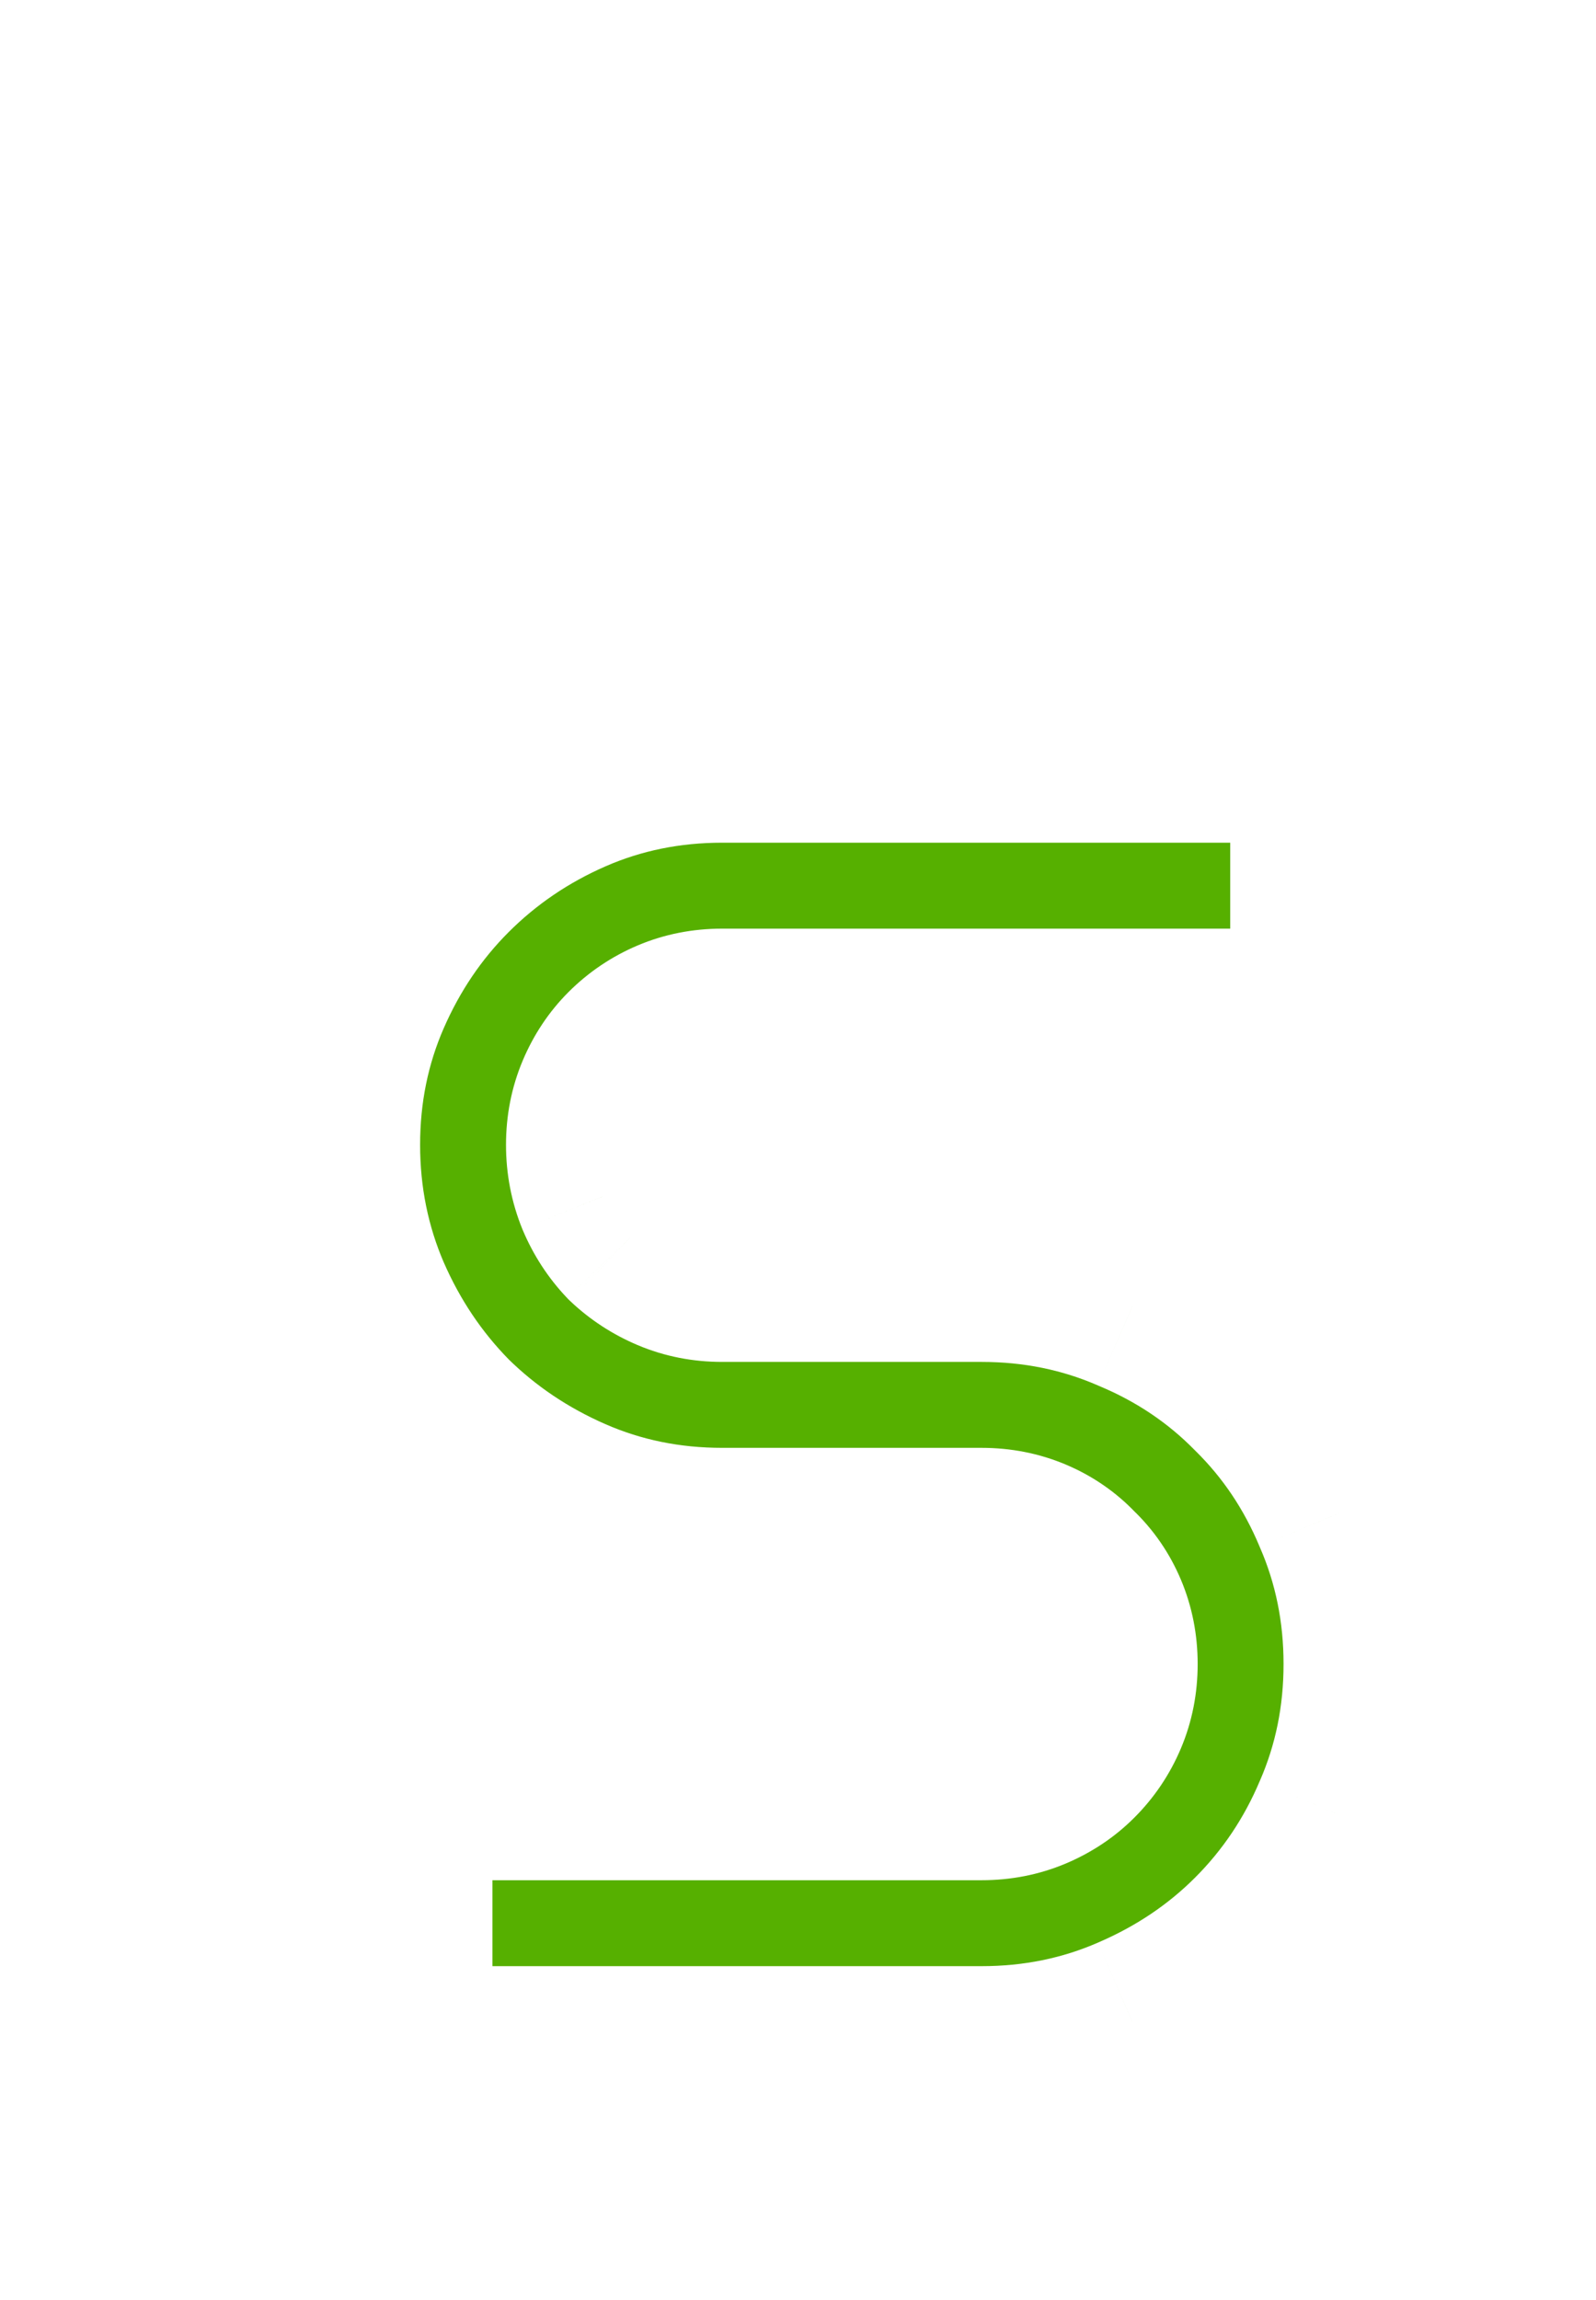 <svg width="84" height="121" viewBox="0 0 84 121" fill="none" xmlns="http://www.w3.org/2000/svg">
<g filter="url(#filter0_di_8265_177)">
<mask id="path-1-outside-1_8265_177" maskUnits="userSpaceOnUse" x="2" y="23" width="65" height="78" fill="black">
<rect fill="white" x="2" y="23" width="65" height="78"/>
<path d="M7.543 48.224C7.543 45.401 8.083 42.752 9.161 40.278C10.24 37.803 11.699 35.646 13.539 33.806C15.411 31.934 17.584 30.459 20.058 29.381C22.533 28.302 25.182 27.763 28.005 27.763H59.316V41.42H28.005C27.053 41.42 26.165 41.594 25.34 41.943C24.515 42.292 23.786 42.784 23.151 43.418C22.549 44.021 22.073 44.735 21.724 45.56C21.375 46.385 21.2 47.273 21.2 48.224C21.2 49.176 21.375 50.08 21.724 50.937C22.073 51.762 22.549 52.491 23.151 53.126C23.786 53.728 24.515 54.204 25.34 54.553C26.165 54.902 27.053 55.077 28.005 55.077H41.662C44.485 55.077 47.134 55.616 49.609 56.695C52.115 57.742 54.288 59.201 56.128 61.072C57.999 62.912 59.459 65.085 60.506 67.592C61.584 70.066 62.124 72.715 62.124 75.538C62.124 78.362 61.584 81.011 60.506 83.485C59.459 85.96 57.999 88.133 56.128 90.004C54.288 91.844 52.115 93.303 49.609 94.382C47.134 95.461 44.485 96 41.662 96H11.35V82.343H41.662C42.614 82.343 43.502 82.169 44.327 81.82C45.151 81.471 45.865 80.995 46.468 80.392C47.102 79.758 47.594 79.028 47.943 78.203C48.292 77.378 48.467 76.49 48.467 75.538C48.467 74.587 48.292 73.698 47.943 72.874C47.594 72.049 47.102 71.335 46.468 70.732C45.865 70.098 45.151 69.606 44.327 69.257C43.502 68.908 42.614 68.734 41.662 68.734H28.005C25.182 68.734 22.533 68.194 20.058 67.116C17.584 66.037 15.411 64.578 13.539 62.738C11.699 60.866 10.24 58.693 9.161 56.219C8.083 53.713 7.543 51.048 7.543 48.224Z"/>
</mask>
<path d="M7.543 48.224C7.543 45.401 8.083 42.752 9.161 40.278C10.24 37.803 11.699 35.646 13.539 33.806C15.411 31.934 17.584 30.459 20.058 29.381C22.533 28.302 25.182 27.763 28.005 27.763H59.316V41.42H28.005C27.053 41.42 26.165 41.594 25.34 41.943C24.515 42.292 23.786 42.784 23.151 43.418C22.549 44.021 22.073 44.735 21.724 45.56C21.375 46.385 21.2 47.273 21.2 48.224C21.2 49.176 21.375 50.08 21.724 50.937C22.073 51.762 22.549 52.491 23.151 53.126C23.786 53.728 24.515 54.204 25.34 54.553C26.165 54.902 27.053 55.077 28.005 55.077H41.662C44.485 55.077 47.134 55.616 49.609 56.695C52.115 57.742 54.288 59.201 56.128 61.072C57.999 62.912 59.459 65.085 60.506 67.592C61.584 70.066 62.124 72.715 62.124 75.538C62.124 78.362 61.584 81.011 60.506 83.485C59.459 85.96 57.999 88.133 56.128 90.004C54.288 91.844 52.115 93.303 49.609 94.382C47.134 95.461 44.485 96 41.662 96H11.35V82.343H41.662C42.614 82.343 43.502 82.169 44.327 81.82C45.151 81.471 45.865 80.995 46.468 80.392C47.102 79.758 47.594 79.028 47.943 78.203C48.292 77.378 48.467 76.49 48.467 75.538C48.467 74.587 48.292 73.698 47.943 72.874C47.594 72.049 47.102 71.335 46.468 70.732C45.865 70.098 45.151 69.606 44.327 69.257C43.502 68.908 42.614 68.734 41.662 68.734H28.005C25.182 68.734 22.533 68.194 20.058 67.116C17.584 66.037 15.411 64.578 13.539 62.738C11.699 60.866 10.24 58.693 9.161 56.219C8.083 53.713 7.543 51.048 7.543 48.224Z" fill="#56B000"/>
<path d="M59.316 27.763H63.884V23.195H59.316V27.763ZM59.316 41.42V45.988H63.884V41.42H59.316ZM21.724 50.937L17.493 52.66L17.505 52.689L17.517 52.717L21.724 50.937ZM23.151 53.126L19.839 56.272L19.92 56.357L20.005 56.438L23.151 53.126ZM49.609 56.695L47.783 60.882L47.816 60.896L47.848 60.91L49.609 56.695ZM56.128 61.072L52.87 64.275L52.898 64.303L52.925 64.33L56.128 61.072ZM60.506 67.592L56.291 69.352L56.304 69.385L56.318 69.417L60.506 67.592ZM60.506 83.485L56.318 81.66L56.308 81.682L56.298 81.705L60.506 83.485ZM49.609 94.382L47.803 90.186L47.793 90.19L47.783 90.195L49.609 94.382ZM11.35 96H6.782V100.568H11.35V96ZM11.35 82.343V77.775H6.782V82.343H11.35ZM46.468 70.732L43.156 73.879L43.237 73.963L43.322 74.044L46.468 70.732ZM13.539 62.738L10.281 65.94L10.309 65.968L10.337 65.996L13.539 62.738ZM9.161 56.219L4.965 58.025L4.969 58.034L4.974 58.044L9.161 56.219ZM12.111 48.224C12.111 46 12.533 43.975 13.349 42.103L4.974 38.452C3.632 41.529 2.975 44.802 2.975 48.224H12.111ZM13.349 42.103C14.208 40.133 15.349 38.457 16.769 37.036L10.309 30.576C8.05 32.835 6.272 35.474 4.974 38.452L13.349 42.103ZM16.769 37.036C18.229 35.577 19.923 34.423 21.884 33.568L18.233 25.193C15.245 26.495 12.593 28.292 10.309 30.576L16.769 37.036ZM21.884 33.568C23.756 32.752 25.78 32.331 28.005 32.331V23.195C24.583 23.195 21.309 23.852 18.233 25.193L21.884 33.568ZM28.005 32.331H59.316V23.195H28.005V32.331ZM54.748 27.763V41.42H63.884V27.763H54.748ZM59.316 36.852H28.005V45.988H59.316V36.852ZM28.005 36.852C26.481 36.852 24.983 37.134 23.56 37.736L27.12 46.15C27.347 46.054 27.626 45.988 28.005 45.988V36.852ZM23.56 37.736C22.193 38.315 20.971 39.139 19.921 40.188L26.381 46.648C26.601 46.429 26.838 46.27 27.12 46.15L23.56 37.736ZM19.921 40.188C18.881 41.228 18.083 42.441 17.517 43.78L25.931 47.34C26.062 47.029 26.216 46.814 26.381 46.648L19.921 40.188ZM17.517 43.78C16.915 45.202 16.632 46.7 16.632 48.224H25.768C25.768 47.845 25.835 47.566 25.931 47.34L17.517 43.78ZM16.632 48.224C16.632 49.75 16.915 51.241 17.493 52.66L25.954 49.213C25.835 48.92 25.768 48.603 25.768 48.224H16.632ZM17.517 52.717C18.074 54.035 18.85 55.23 19.839 56.272L26.463 49.979C26.247 49.752 26.071 49.488 25.931 49.157L17.517 52.717ZM20.005 56.438C21.047 57.427 22.242 58.203 23.56 58.76L27.12 50.346C26.789 50.206 26.525 50.029 26.298 49.814L20.005 56.438ZM23.56 58.76C24.983 59.362 26.481 59.645 28.005 59.645V50.508C27.626 50.508 27.347 50.442 27.12 50.346L23.56 58.76ZM28.005 59.645H41.662V50.508H28.005V59.645ZM41.662 59.645C43.887 59.645 45.911 60.066 47.783 60.882L51.434 52.507C48.357 51.166 45.084 50.508 41.662 50.508V59.645ZM47.848 60.91C49.813 61.73 51.472 62.852 52.87 64.275L59.386 57.87C57.104 55.549 54.417 53.752 51.369 52.479L47.848 60.91ZM52.925 64.33C54.348 65.729 55.47 67.388 56.291 69.352L64.721 65.831C63.448 62.783 61.651 60.096 59.33 57.815L52.925 64.33ZM56.318 69.417C57.134 71.289 57.555 73.314 57.555 75.538H66.692C66.692 72.116 66.034 68.843 64.693 65.766L56.318 69.417ZM57.555 75.538C57.555 77.763 57.134 79.787 56.318 81.66L64.693 85.311C66.034 82.234 66.692 78.96 66.692 75.538H57.555ZM56.298 81.705C55.477 83.646 54.347 85.325 52.898 86.774L59.358 93.234C61.652 90.94 63.44 88.273 64.713 85.265L56.298 81.705ZM52.898 86.774C51.487 88.185 49.803 89.325 47.803 90.186L51.415 98.578C54.426 97.282 57.089 95.503 59.358 93.234L52.898 86.774ZM47.783 90.195C45.911 91.011 43.887 91.432 41.662 91.432V100.568C45.084 100.568 48.357 99.911 51.434 98.57L47.783 90.195ZM41.662 91.432H11.35V100.568H41.662V91.432ZM15.918 96V82.343H6.782V96H15.918ZM11.35 86.911H41.662V77.775H11.35V86.911ZM41.662 86.911C43.186 86.911 44.684 86.629 46.107 86.027L42.547 77.612C42.32 77.709 42.041 77.775 41.662 77.775V86.911ZM46.107 86.027C47.445 85.46 48.659 84.662 49.698 83.622L43.238 77.162C43.072 77.328 42.858 77.481 42.547 77.612L46.107 86.027ZM49.698 83.622C50.748 82.573 51.572 81.351 52.15 79.983L43.736 76.423C43.617 76.705 43.457 76.943 43.238 77.162L49.698 83.622ZM52.15 79.983C52.752 78.56 53.035 77.063 53.035 75.538H43.898C43.898 75.917 43.832 76.196 43.736 76.423L52.15 79.983ZM53.035 75.538C53.035 74.014 52.752 72.516 52.15 71.094L43.736 74.653C43.832 74.88 43.898 75.159 43.898 75.538H53.035ZM52.15 71.094C51.563 69.705 50.715 68.466 49.614 67.42L43.322 74.044C43.49 74.204 43.626 74.393 43.736 74.653L52.15 71.094ZM49.78 67.586C48.735 66.486 47.496 65.638 46.107 65.05L42.547 73.464C42.807 73.575 42.996 73.71 43.156 73.879L49.78 67.586ZM46.107 65.05C44.684 64.448 43.186 64.165 41.662 64.165V73.302C42.041 73.302 42.32 73.368 42.547 73.464L46.107 65.05ZM41.662 64.165H28.005V73.302H41.662V64.165ZM28.005 64.165C25.78 64.165 23.756 63.744 21.884 62.928L18.233 71.303C21.309 72.644 24.583 73.302 28.005 73.302V64.165ZM21.884 62.928C19.906 62.066 18.203 60.917 16.741 59.48L10.337 65.996C12.618 68.238 15.261 70.008 18.233 71.303L21.884 62.928ZM16.797 59.535C15.36 58.074 14.211 56.371 13.349 54.393L4.974 58.044C6.269 61.016 8.039 63.659 10.281 65.94L16.797 59.535ZM13.357 54.413C12.533 52.497 12.111 50.449 12.111 48.224H2.975C2.975 51.647 3.632 54.928 4.965 58.025L13.357 54.413Z" fill="white" mask="url(#path-1-outside-1_8265_177)"/>
</g>
<path fill-rule="evenodd" clip-rule="evenodd" d="M22.268 40.078C23.742 41.516 23.772 43.877 22.334 45.351C21.397 46.311 20.753 47.351 20.35 48.487C19.663 50.428 17.531 51.445 15.59 50.757C13.649 50.069 12.632 47.938 13.32 45.997C14.1 43.795 15.341 41.839 16.994 40.144C18.432 38.669 20.793 38.64 22.268 40.078Z" fill="white"/>
<path fill-rule="evenodd" clip-rule="evenodd" d="M54.395 92.373C53.659 91.441 53.747 90.071 54.591 89.315C55.14 88.822 55.535 88.264 55.803 87.633C56.261 86.556 57.461 86.112 58.482 86.641C59.504 87.171 59.961 88.475 59.503 89.552C58.984 90.774 58.225 91.823 57.255 92.693C56.411 93.449 55.131 93.306 54.395 92.373Z" fill="white" fill-opacity="0.76"/>
<defs>
<filter id="filter0_di_8265_177" x="0.143" y="21.363" width="83.38" height="97.037" filterUnits="userSpaceOnUse" color-interpolation-filters="sRGB">
<feFlood flood-opacity="0" result="BackgroundImageFix"/>
<feColorMatrix in="SourceAlpha" type="matrix" values="0 0 0 0 0 0 0 0 0 0 0 0 0 0 0 0 0 0 127 0" result="hardAlpha"/>
<feOffset dx="7" dy="8"/>
<feGaussianBlur stdDeviation="7.2"/>
<feComposite in2="hardAlpha" operator="out"/>
<feColorMatrix type="matrix" values="0 0 0 0 0 0 0 0 0 0 0 0 0 0 0 0 0 0 0.25 0"/>
<feBlend mode="normal" in2="BackgroundImageFix" result="effect1_dropShadow_8265_177"/>
<feBlend mode="normal" in="SourceGraphic" in2="effect1_dropShadow_8265_177" result="shape"/>
<feColorMatrix in="SourceAlpha" type="matrix" values="0 0 0 0 0 0 0 0 0 0 0 0 0 0 0 0 0 0 127 0" result="hardAlpha"/>
<feOffset dx="3" dy="4"/>
<feGaussianBlur stdDeviation="5.8"/>
<feComposite in2="hardAlpha" operator="arithmetic" k2="-1" k3="1"/>
<feColorMatrix type="matrix" values="0 0 0 0 0.167 0 0 0 0 0.273 0 0 0 0 0.067 0 0 0 1 0"/>
<feBlend mode="normal" in2="shape" result="effect2_innerShadow_8265_177"/>
</filter>
</defs>
</svg>
